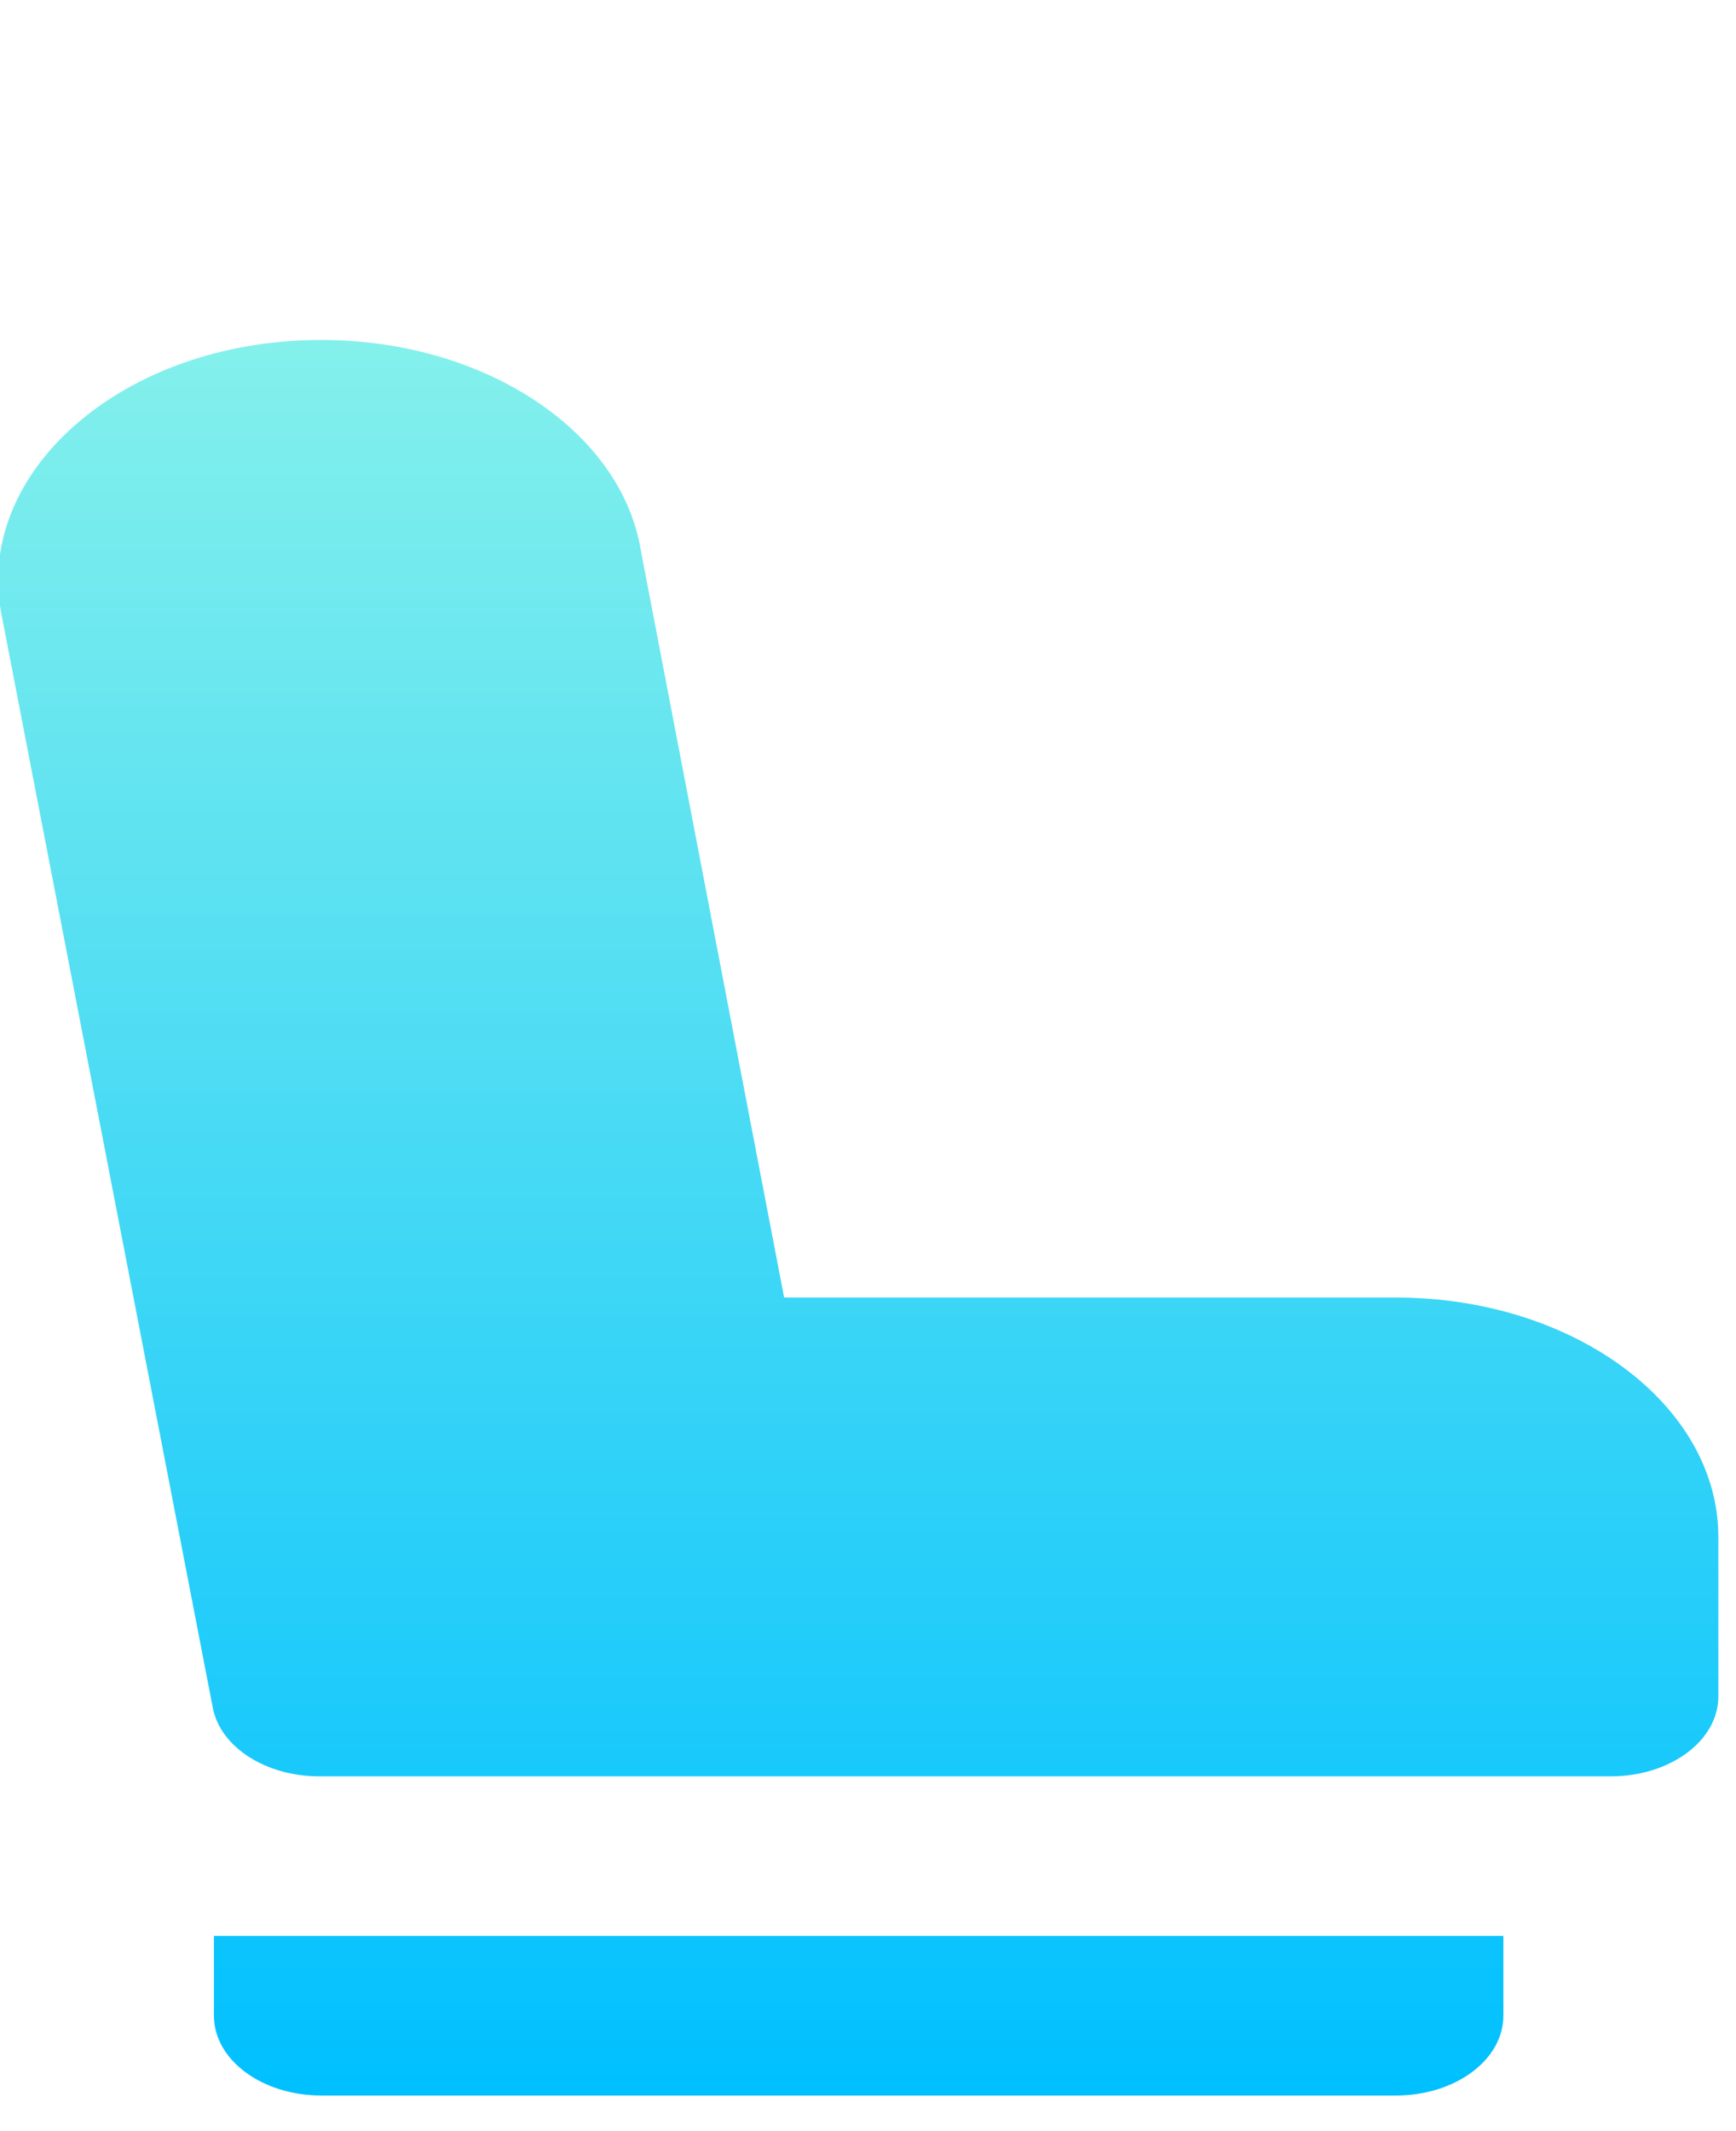 <svg width="22" height="27" viewBox="0 0 22 27" fill="none" xmlns="http://www.w3.org/2000/svg">
<g clip-path="url(#clip0_27_17)">
<path d="M17.69 16.439H9.937L8.121 6.973C7.871 5.453 6.13 4.307 4.072 4.307C1.528 4.307 -0.363 6.015 0.027 7.827L2.697 21.638C2.794 22.136 3.369 22.505 4.046 22.505H20.414C21.167 22.505 21.776 22.053 21.776 21.494V19.472C21.776 17.799 19.943 16.439 17.69 16.439ZM2.711 25.538C2.711 26.097 3.32 26.549 4.073 26.549H17.69C18.443 26.549 19.052 26.097 19.052 25.538V24.527H2.711V25.538ZM-6.822 16.439H-14.575L-16.392 6.973C-16.642 5.453 -18.382 4.307 -20.44 4.307C-22.984 4.307 -24.875 6.015 -24.485 7.827L-21.815 21.638C-21.718 22.136 -21.143 22.505 -20.466 22.505H-4.098C-3.346 22.505 -2.736 22.053 -2.736 21.494V19.472C-2.736 17.799 -4.569 16.439 -6.822 16.439ZM-13.631 8.351C-13.631 10.581 -11.188 12.395 -8.184 12.395C-5.179 12.395 -2.736 10.581 -2.736 8.351V6.329H-13.631V8.351ZM-8.184 0.262C-11.188 0.262 -13.631 2.076 -13.631 4.307H-2.736C-2.736 2.076 -5.179 0.262 -8.184 0.262ZM-21.802 25.538C-21.802 26.097 -21.192 26.549 -20.44 26.549H-6.822C-6.069 26.549 -5.46 26.097 -5.46 25.538V24.527H-21.802V25.538Z" fill="url(#paint0_linear_27_17)"/>
</g>
<defs>
<linearGradient id="paint0_linear_27_17" x1="-1.38" y1="26.549" x2="-1.38" y2="0.262" gradientUnits="userSpaceOnUse">
<stop stop-color="#00C0FF"/>
<stop offset="1" stop-color="#9CF9E8"/>
</linearGradient>
<clipPath id="clip0_27_17">
<rect width="21.776" height="26.287" fill="white" transform="translate(0 0.262)"/>
</clipPath>
</defs>
</svg>
